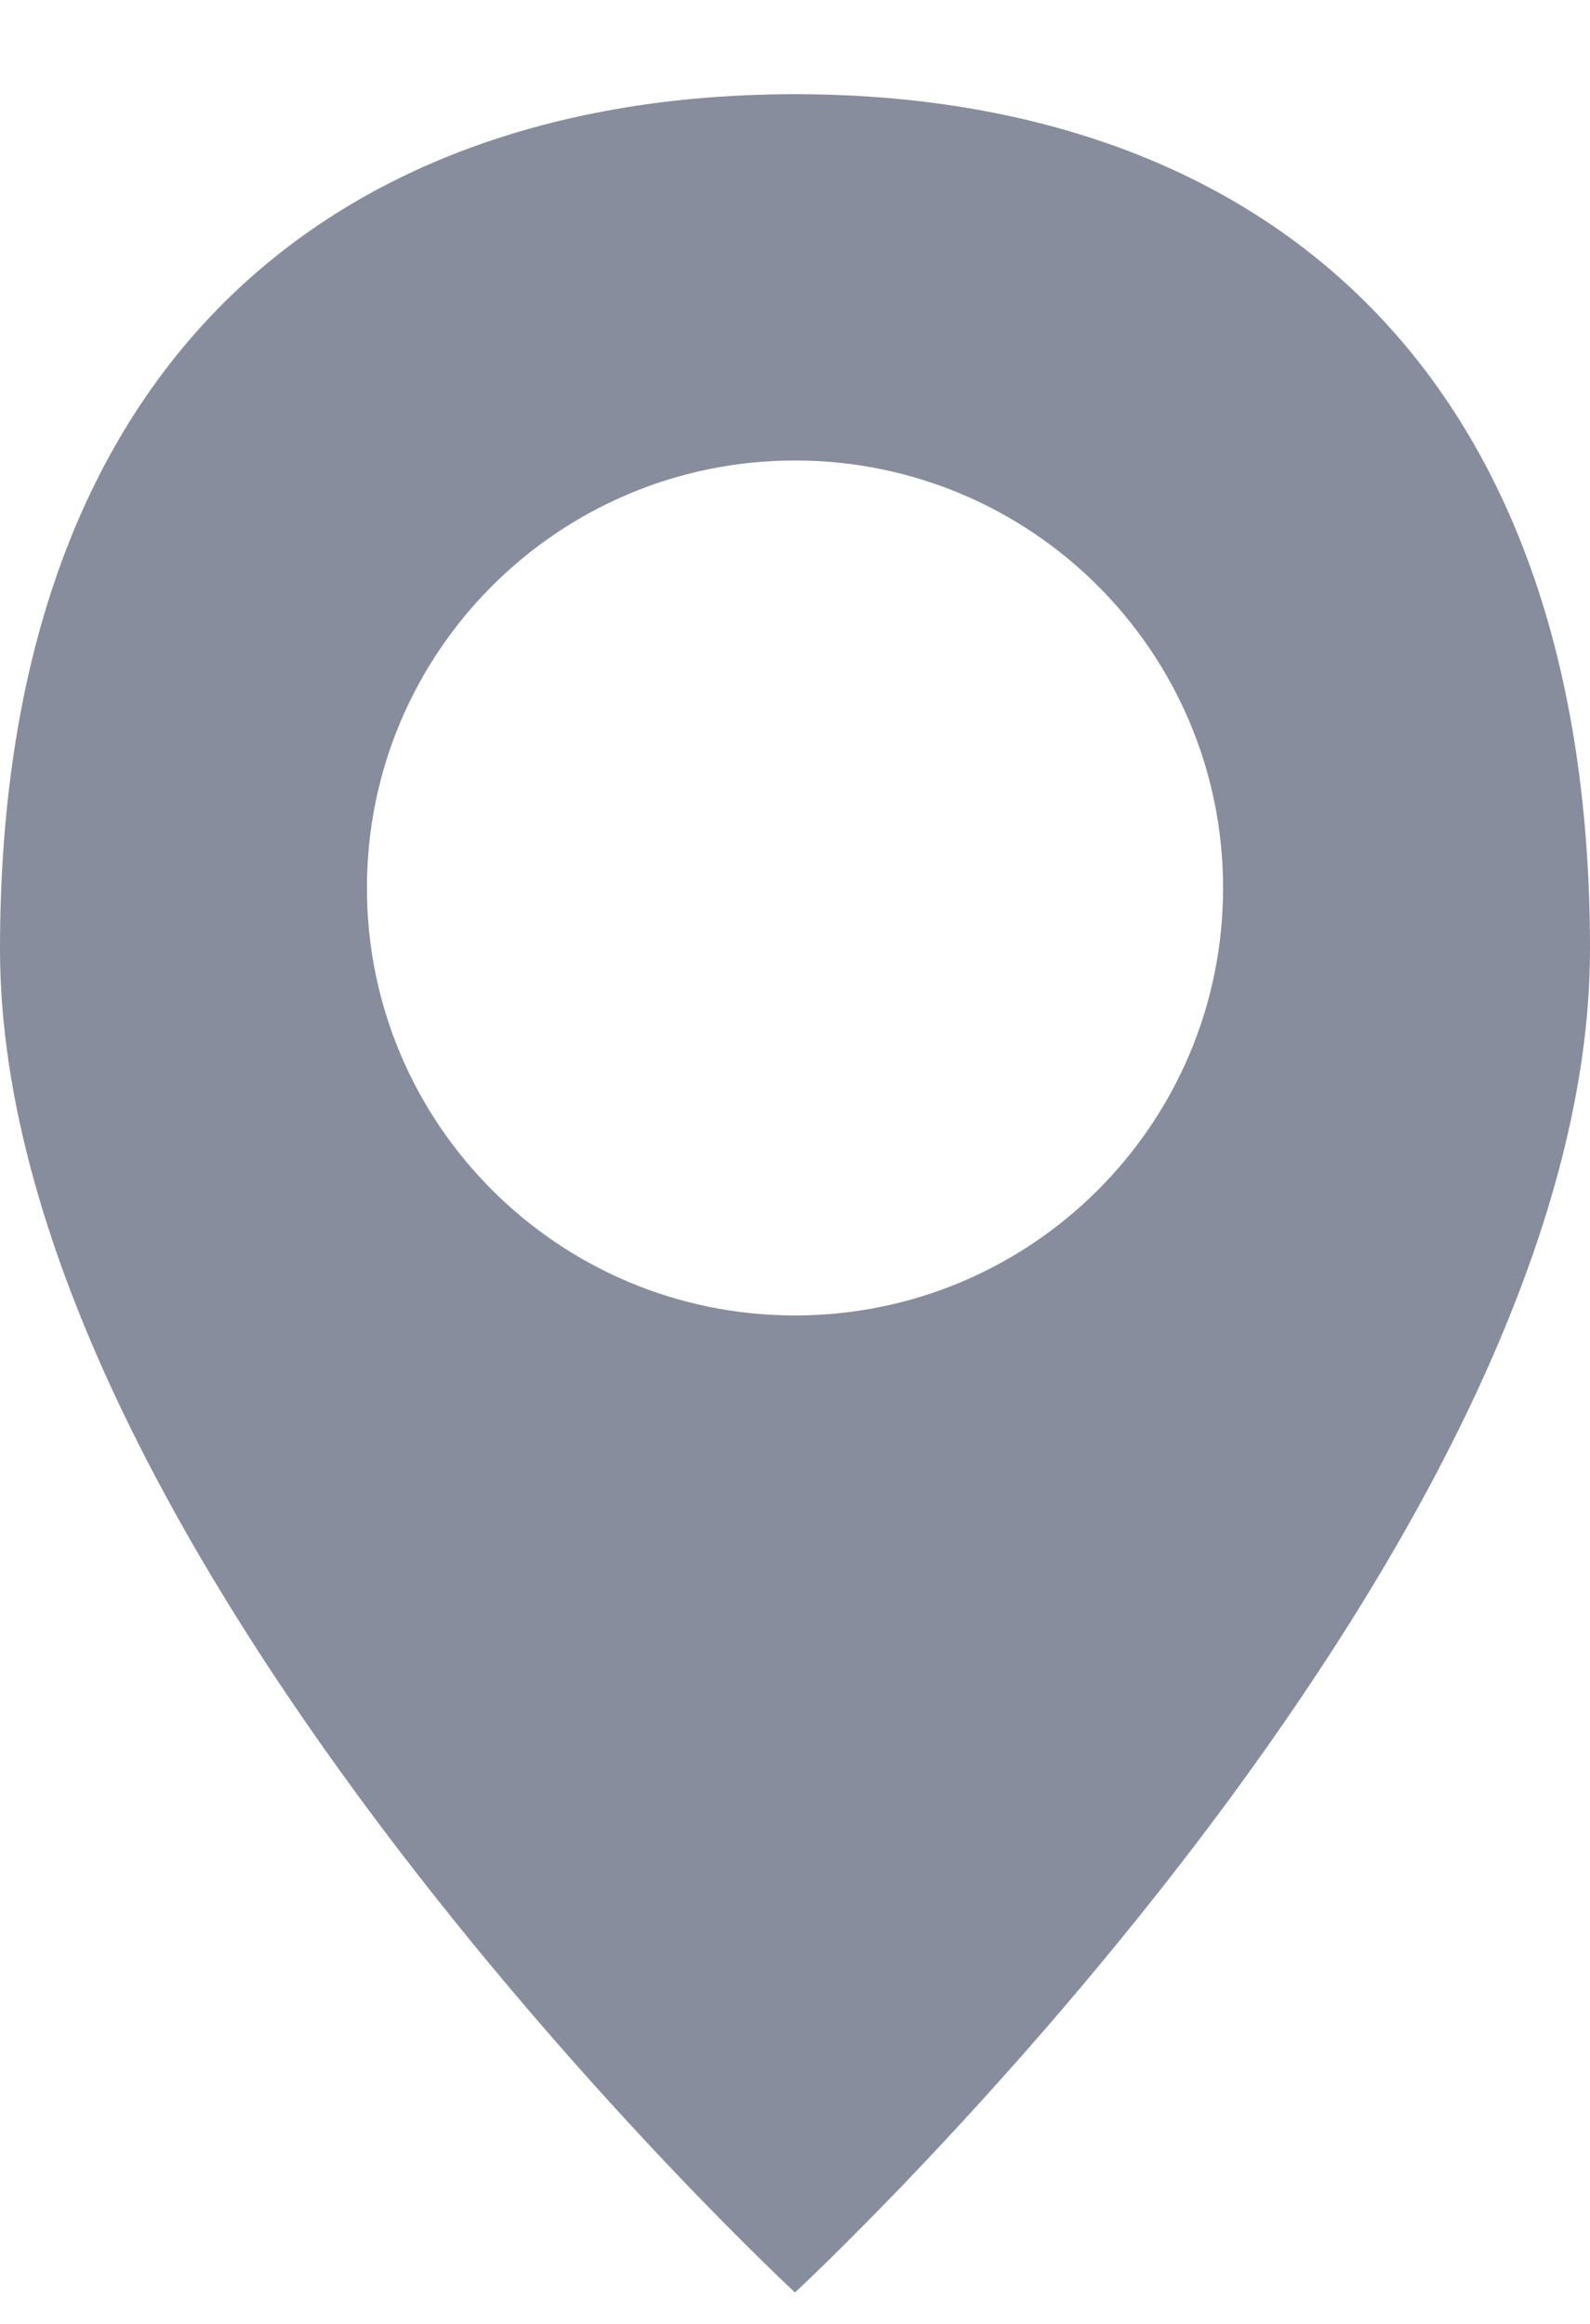 <svg width="13" height="19" viewBox="0 0 13 19" fill="none" xmlns="http://www.w3.org/2000/svg">
<path fill-rule="evenodd" clip-rule="evenodd" d="M6.5 18.743C6.5 18.743 13 12.722 13 7.759C13 2.796 10.09 0.77 6.5 0.77C2.91 0.77 0 2.796 0 7.759C0 12.722 6.5 18.743 6.5 18.743ZM6.5 10.755C8.433 10.755 10 9.19 10 7.26C10 5.33 8.433 3.765 6.5 3.765C4.567 3.765 3 5.33 3 7.26C3 9.19 4.567 10.755 6.5 10.755Z" fill="#878D9D"/>
</svg>
